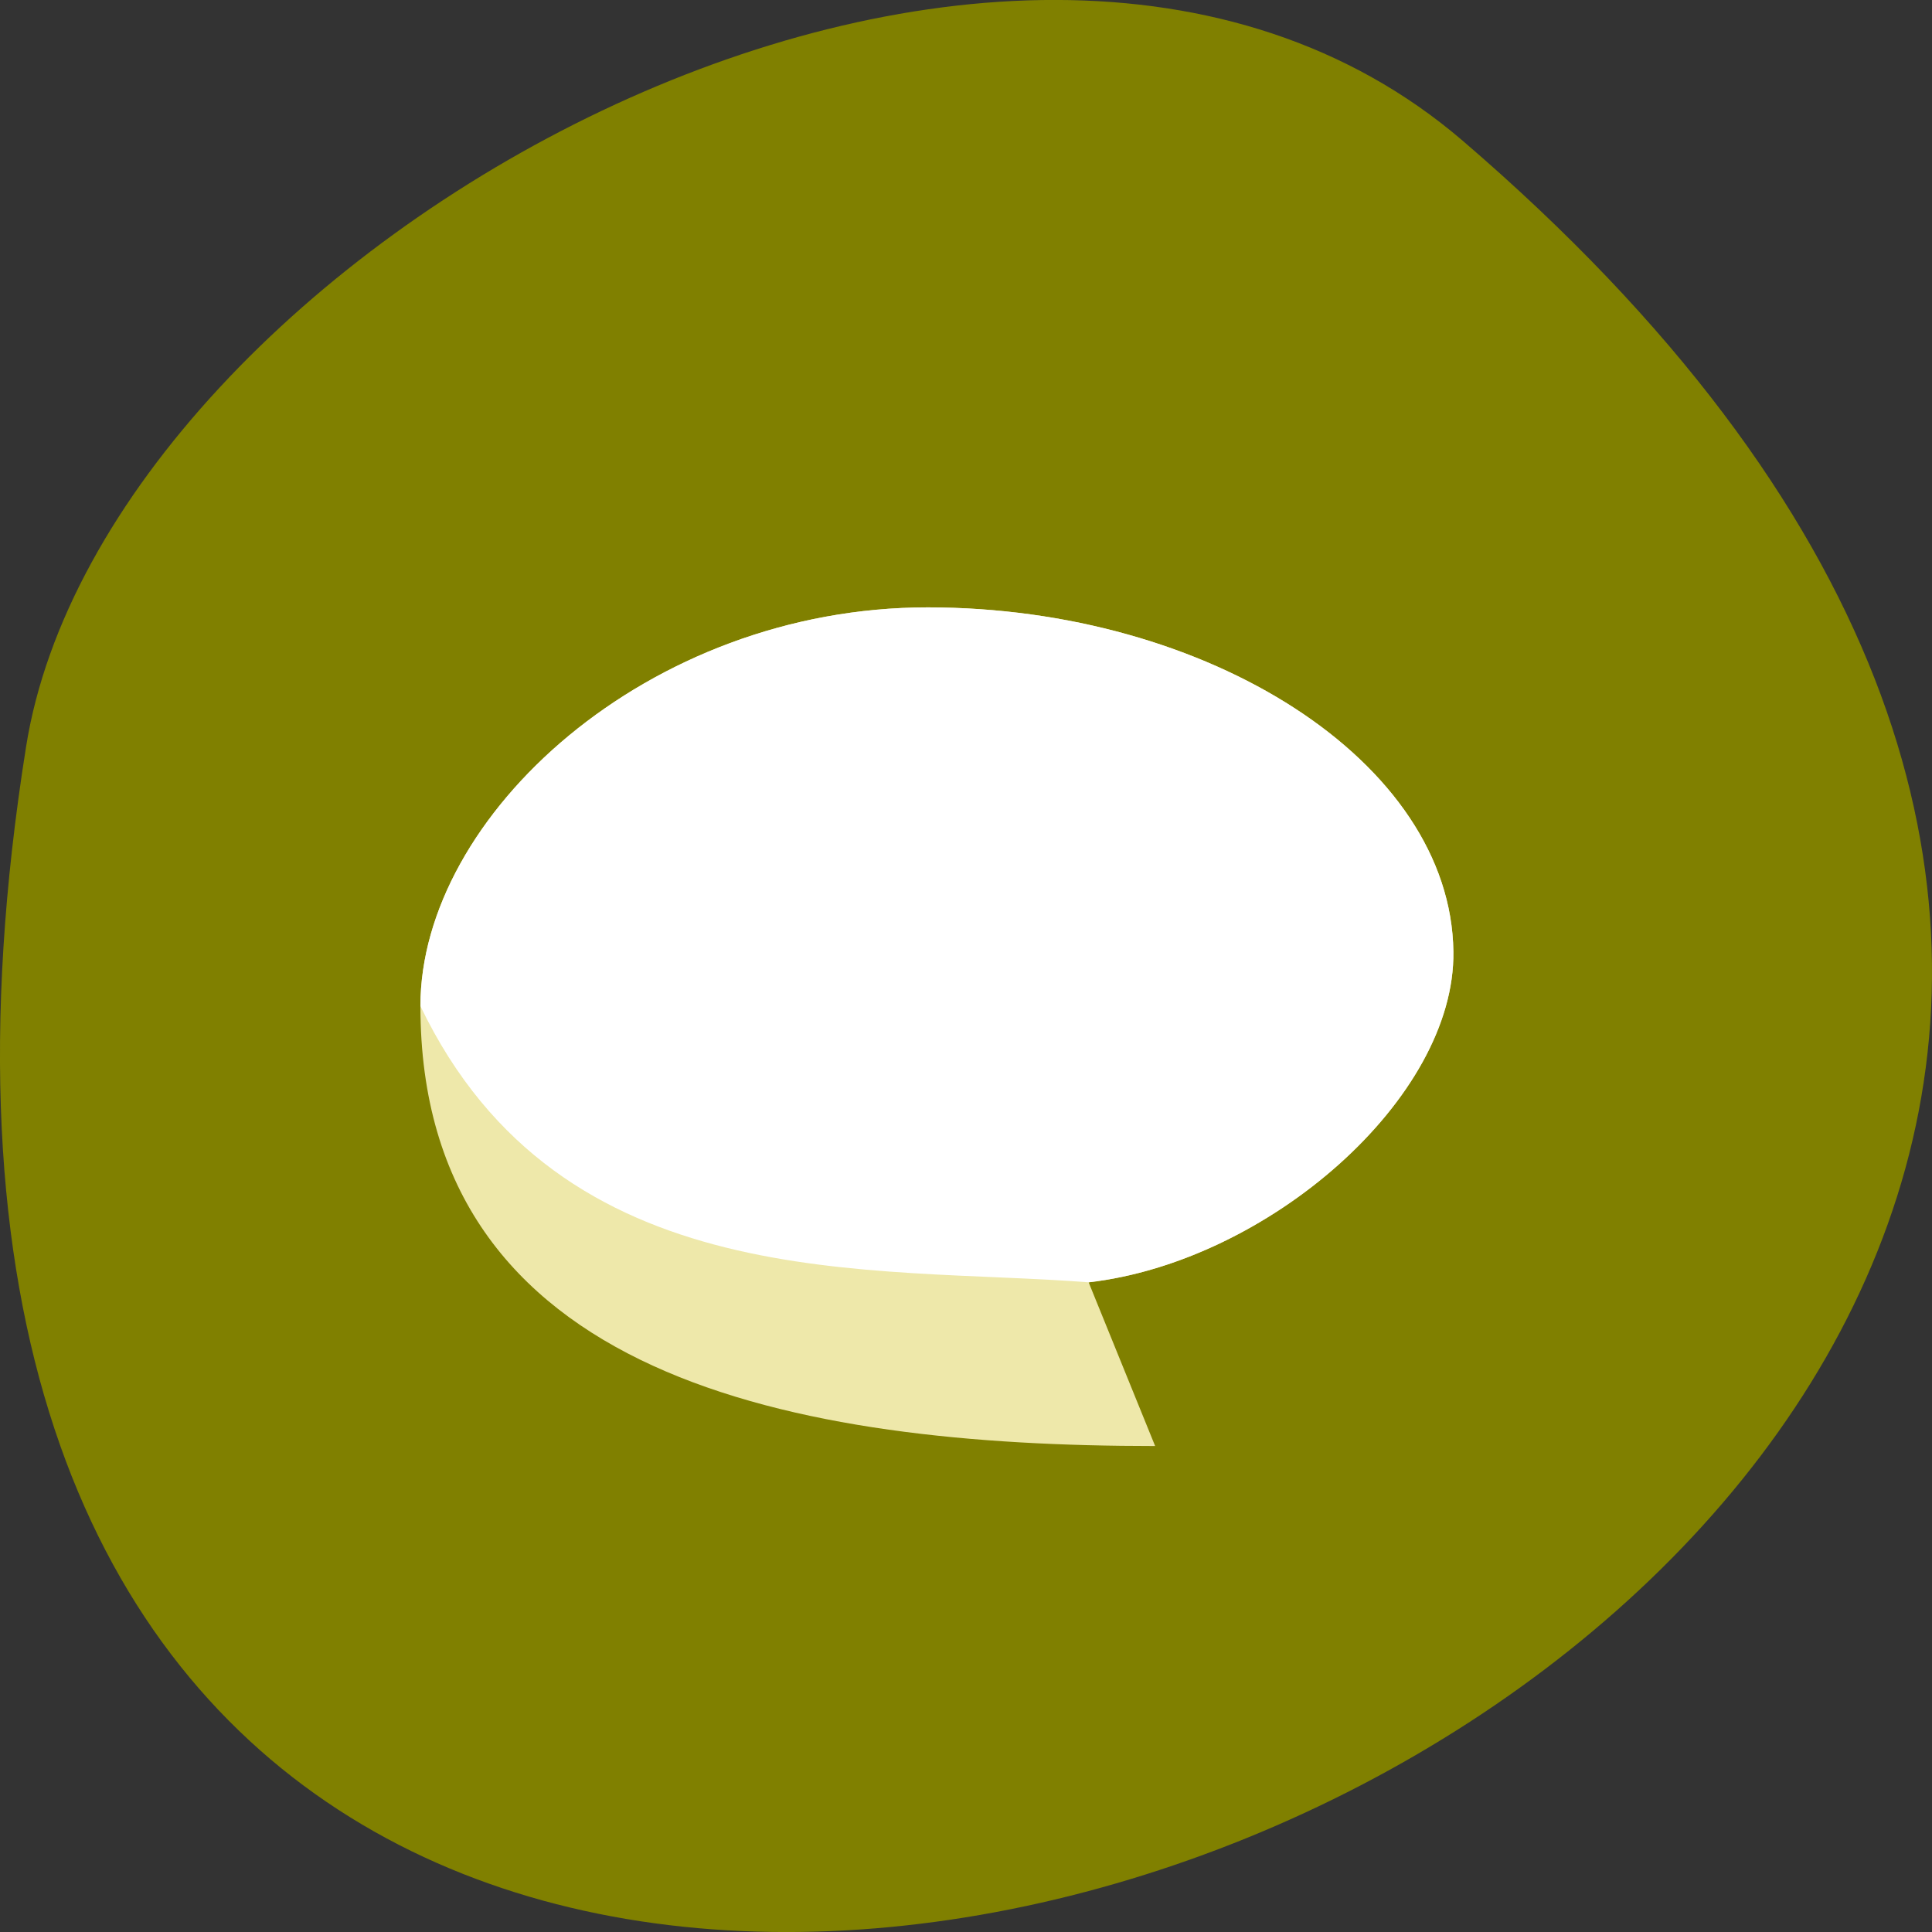 
<svg xmlns="http://www.w3.org/2000/svg" xmlns:xlink="http://www.w3.org/1999/xlink" width="48px" height="48px" viewBox="0 0 48 48" version="1.1">
<rect x="0" y="0" width="48" height="48" fill="#333333" stroke="none"/>
<g id="surface1">
<path style=" stroke:none;fill-rule:nonzero;fill:rgb(50.196%,50.196%,0%);fill-opacity:1;" d="M 36.344 3.5 C 78.594 39.766 -8.277 74.637 0.648 18.551 C 2.605 6.25 24.957 -6.273 36.344 3.5 Z M 36.344 3.5 "/>
<path style=" stroke:none;fill-rule:nonzero;fill:rgb(93.333%,90.98%,66.667%);fill-opacity:1;" d="M 23.051 15.09 C 16.086 15.09 10.445 20.277 10.445 24.996 C 10.445 34.25 19.766 35.926 28.699 35.926 L 27.047 31.859 C 31.508 31.344 36.16 27.285 36.109 23.641 C 36.047 18.922 30.012 15.09 23.047 15.09 Z M 23.051 15.09 "/>
<path style=" stroke:none;fill-rule:nonzero;fill:rgb(100%,100%,100%);fill-opacity:1;" d="M 23.051 15.09 C 16.086 15.09 10.445 20.277 10.445 24.996 C 13.938 32.262 21.641 31.438 27.047 31.859 C 31.508 31.344 36.16 27.285 36.109 23.641 C 36.047 18.922 30.012 15.09 23.047 15.09 Z M 23.051 15.09 "/>
</g>
</svg>
